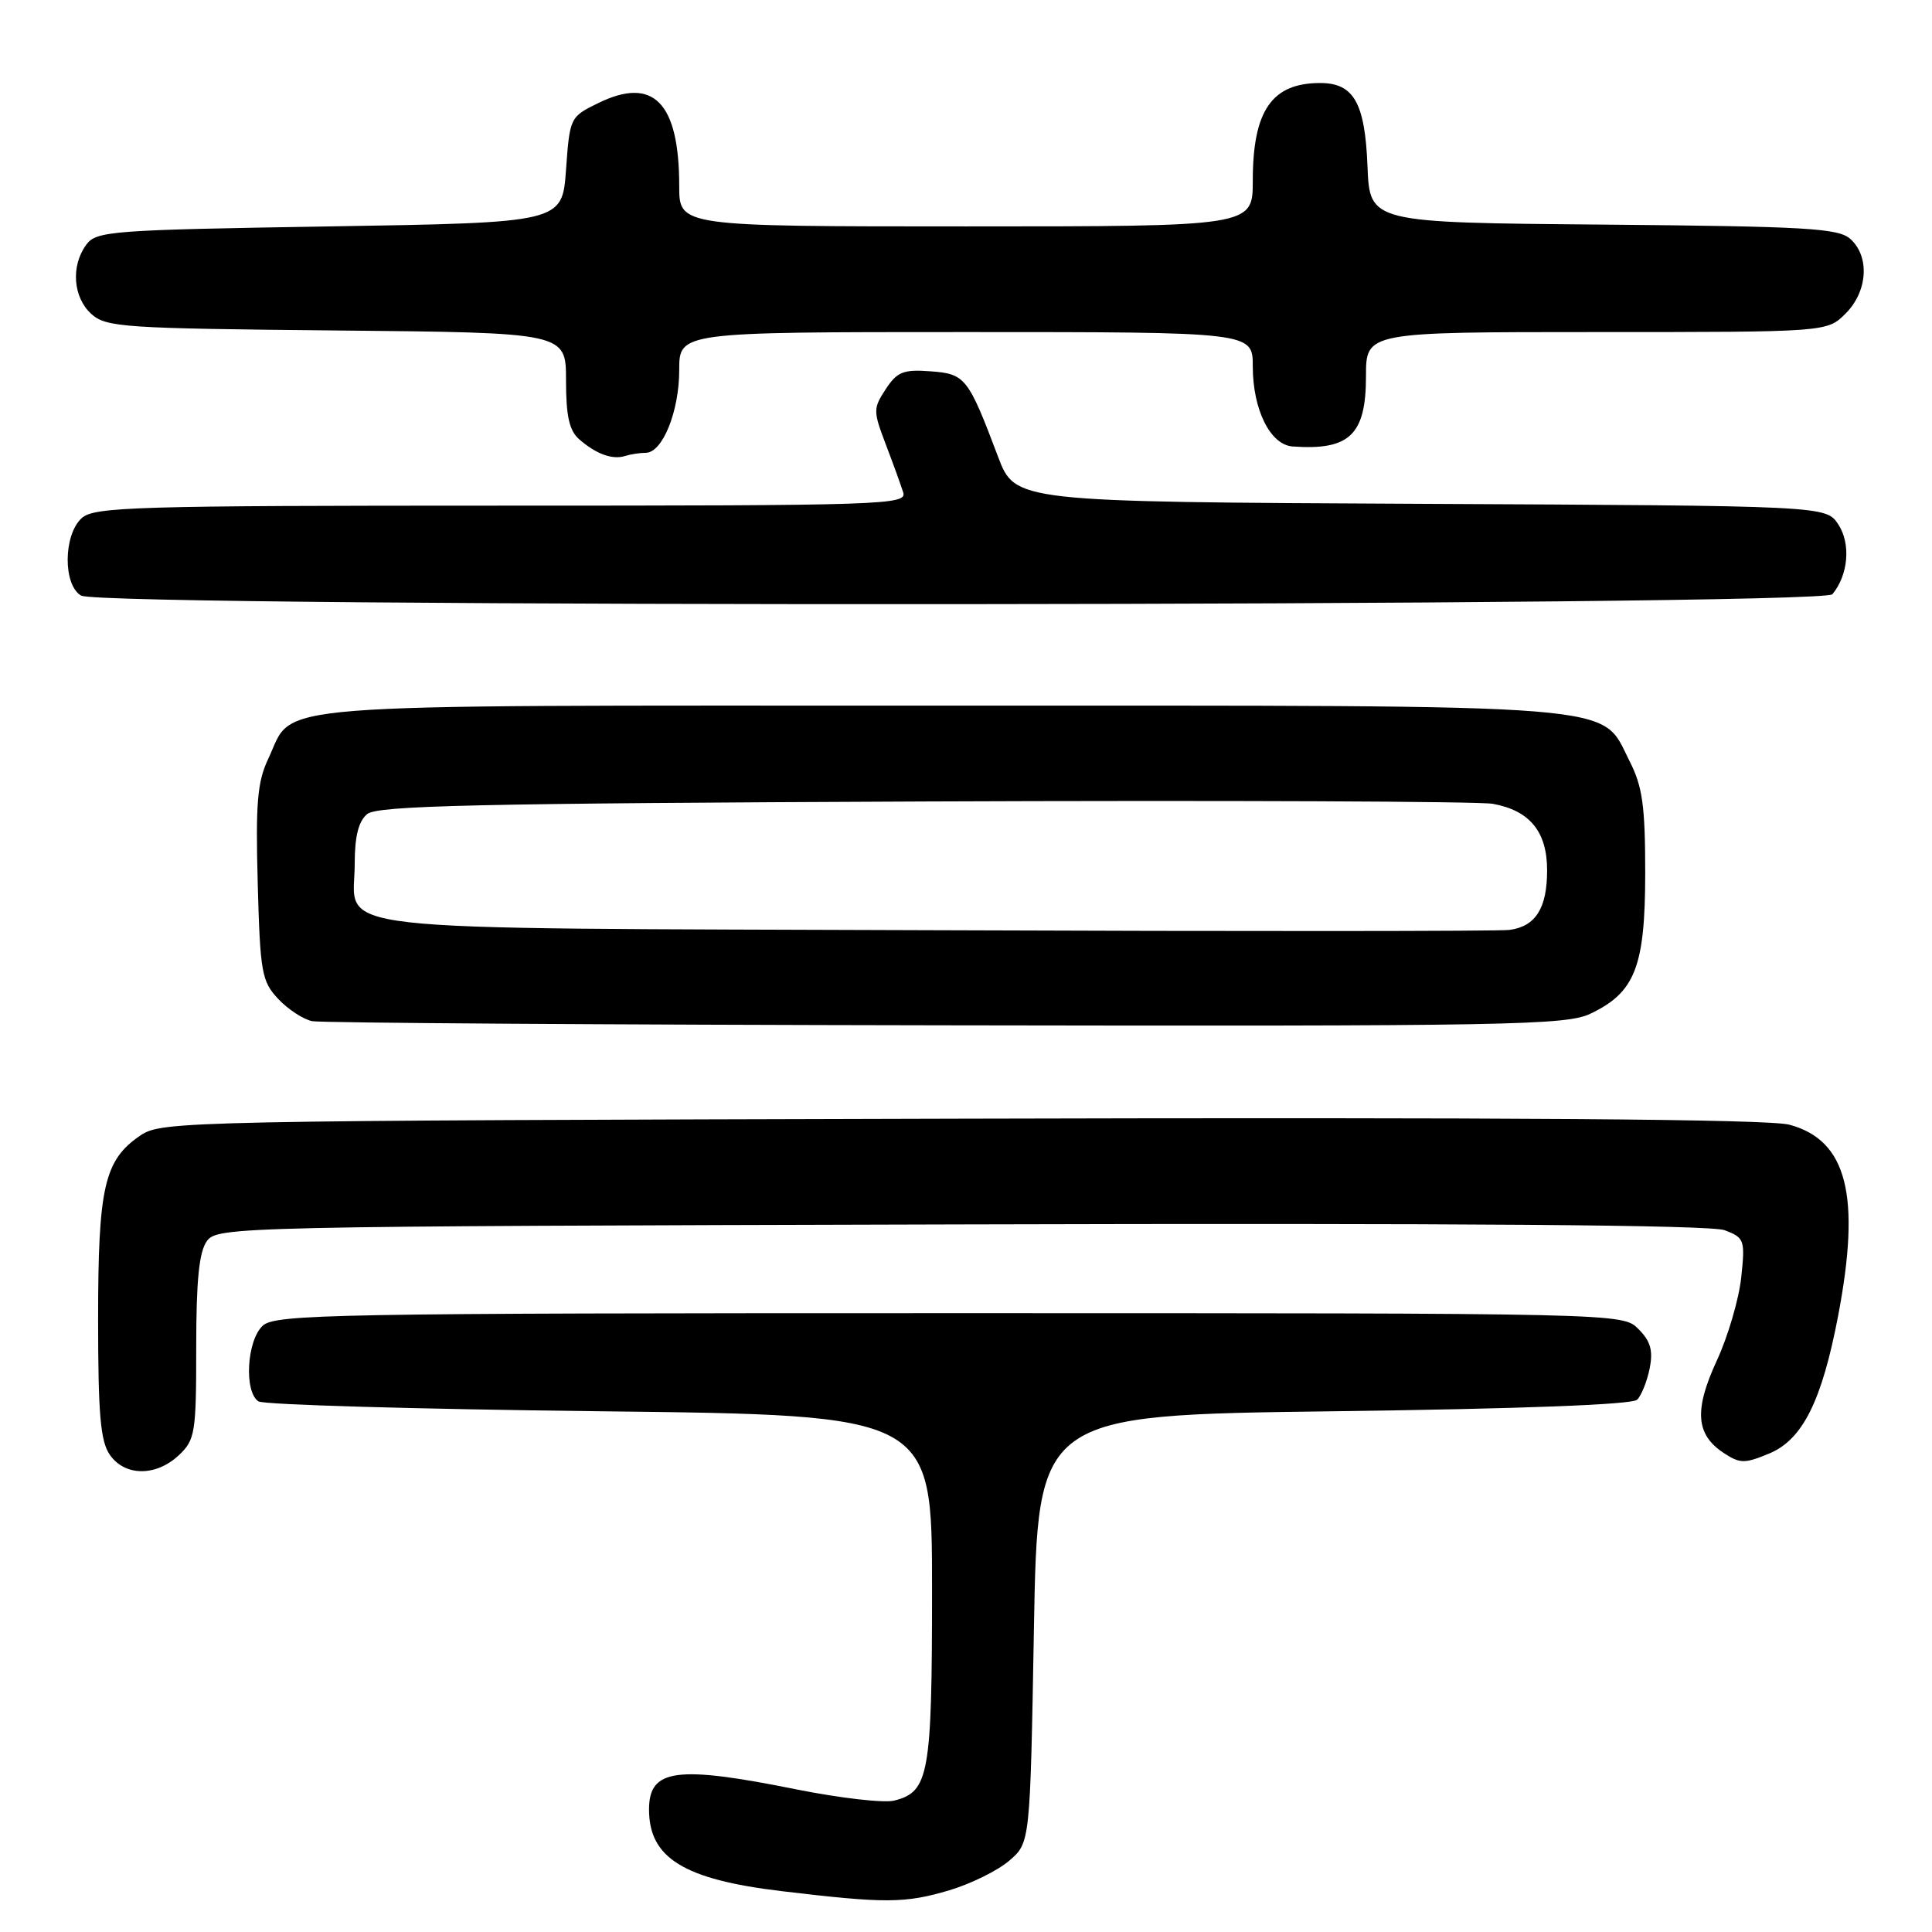 <?xml version="1.0" encoding="UTF-8" standalone="no"?>
<!DOCTYPE svg PUBLIC "-//W3C//DTD SVG 1.1//EN" "http://www.w3.org/Graphics/SVG/1.1/DTD/svg11.dtd" >
<svg xmlns="http://www.w3.org/2000/svg" xmlns:xlink="http://www.w3.org/1999/xlink" version="1.1" viewBox="0 0 256 256">
 <g >
 <path fill="currentColor"
d=" M 125.80 250.47 C 128.64 249.62 132.21 247.86 133.73 246.55 C 136.50 244.18 136.50 244.18 137.00 215.84 C 137.50 187.50 137.50 187.50 176.70 187.00 C 201.62 186.68 216.28 186.12 216.93 185.47 C 217.50 184.90 218.24 183.04 218.59 181.32 C 219.06 178.94 218.71 177.71 217.10 176.10 C 215.00 174.00 215.00 174.00 125.83 174.00 C 44.26 174.00 36.50 174.14 34.83 175.65 C 32.70 177.58 32.31 184.43 34.25 185.69 C 34.94 186.14 55.30 186.72 79.50 187.00 C 123.50 187.50 123.50 187.50 123.50 210.50 C 123.50 235.20 123.10 237.43 118.48 238.59 C 117.13 238.93 111.32 238.26 105.56 237.11 C 89.59 233.89 86.00 234.38 86.00 239.77 C 86.00 246.19 90.60 249.03 103.50 250.58 C 117.33 252.23 119.89 252.22 125.80 250.47 Z  M 23.69 192.83 C 25.86 190.78 26.00 189.91 26.00 178.52 C 26.00 169.62 26.38 165.86 27.42 164.44 C 28.81 162.55 31.15 162.49 127.32 162.24 C 193.81 162.06 226.68 162.31 228.53 163.01 C 231.15 164.01 231.25 164.29 230.72 169.28 C 230.41 172.15 228.96 177.11 227.48 180.30 C 224.45 186.87 224.70 190.10 228.42 192.54 C 230.57 193.95 231.18 193.95 234.45 192.59 C 238.85 190.75 241.40 185.65 243.55 174.41 C 246.61 158.41 244.75 151.09 237.11 149.03 C 234.36 148.29 200.33 148.04 127.31 148.23 C 24.21 148.49 21.43 148.55 18.61 150.45 C 13.82 153.70 13.00 157.24 13.00 174.75 C 13.00 187.44 13.31 190.99 14.56 192.78 C 16.56 195.64 20.67 195.66 23.69 192.83 Z  M 210.72 134.33 C 216.66 131.51 217.99 128.11 218.00 115.71 C 218.00 106.79 217.64 104.22 215.94 100.88 C 211.97 93.10 216.90 93.50 124.46 93.50 C 32.87 93.50 39.12 93.01 35.55 100.53 C 34.10 103.59 33.86 106.40 34.15 117.03 C 34.47 128.89 34.68 130.03 36.87 132.37 C 38.18 133.76 40.21 135.08 41.37 135.31 C 42.54 135.54 80.33 135.79 125.35 135.86 C 199.91 135.99 207.51 135.85 210.72 134.33 Z  M 242.80 78.74 C 244.91 76.20 245.27 72.06 243.59 69.50 C 241.97 67.02 241.97 67.02 188.24 66.76 C 134.51 66.50 134.51 66.50 132.24 60.50 C 128.28 50.01 127.90 49.53 123.28 49.20 C 119.70 48.93 118.87 49.27 117.36 51.57 C 115.69 54.13 115.69 54.46 117.37 58.88 C 118.34 61.42 119.38 64.29 119.68 65.25 C 120.20 66.90 117.22 67.00 66.45 67.00 C 17.80 67.00 12.48 67.16 10.83 68.65 C 8.39 70.87 8.33 77.51 10.75 78.92 C 13.54 80.55 241.45 80.37 242.80 78.74 Z  M 85.56 60.00 C 87.78 60.00 90.00 54.53 90.00 49.05 C 90.00 44.00 90.00 44.00 128.00 44.00 C 166.00 44.00 166.00 44.00 166.00 48.55 C 166.00 54.29 168.32 58.95 171.28 59.16 C 178.83 59.70 181.00 57.62 181.00 49.85 C 181.00 44.00 181.00 44.00 211.55 44.00 C 242.09 44.00 242.09 44.00 244.55 41.55 C 247.48 38.62 247.78 34.01 245.19 31.67 C 243.60 30.24 239.47 30.00 212.44 29.76 C 181.50 29.50 181.50 29.50 181.20 22.03 C 180.87 13.62 179.38 11.00 174.93 11.00 C 168.52 11.00 166.00 14.66 166.00 23.95 C 166.00 30.00 166.00 30.00 128.00 30.00 C 90.00 30.00 90.00 30.00 90.00 24.65 C 90.00 13.58 86.59 10.08 79.29 13.65 C 75.53 15.48 75.50 15.56 75.00 22.50 C 74.50 29.50 74.50 29.50 43.67 30.00 C 14.62 30.47 12.75 30.61 11.42 32.44 C 9.37 35.25 9.68 39.40 12.10 41.60 C 14.06 43.37 16.35 43.52 44.60 43.79 C 75.00 44.08 75.00 44.08 75.00 50.39 C 75.00 55.14 75.43 57.06 76.75 58.21 C 78.99 60.17 81.15 60.95 82.83 60.42 C 83.56 60.19 84.79 60.00 85.56 60.00 Z  M 124.07 123.26 C 40.51 122.95 47.00 123.69 47.00 114.47 C 47.00 110.83 47.50 108.83 48.65 107.87 C 50.01 106.74 63.09 106.45 122.40 106.20 C 162.06 106.04 195.99 106.18 197.81 106.51 C 202.71 107.40 205.00 110.21 205.00 115.31 C 205.00 120.35 203.48 122.76 200.00 123.22 C 198.62 123.40 164.46 123.42 124.07 123.26 Z "/>
</g>
</svg>